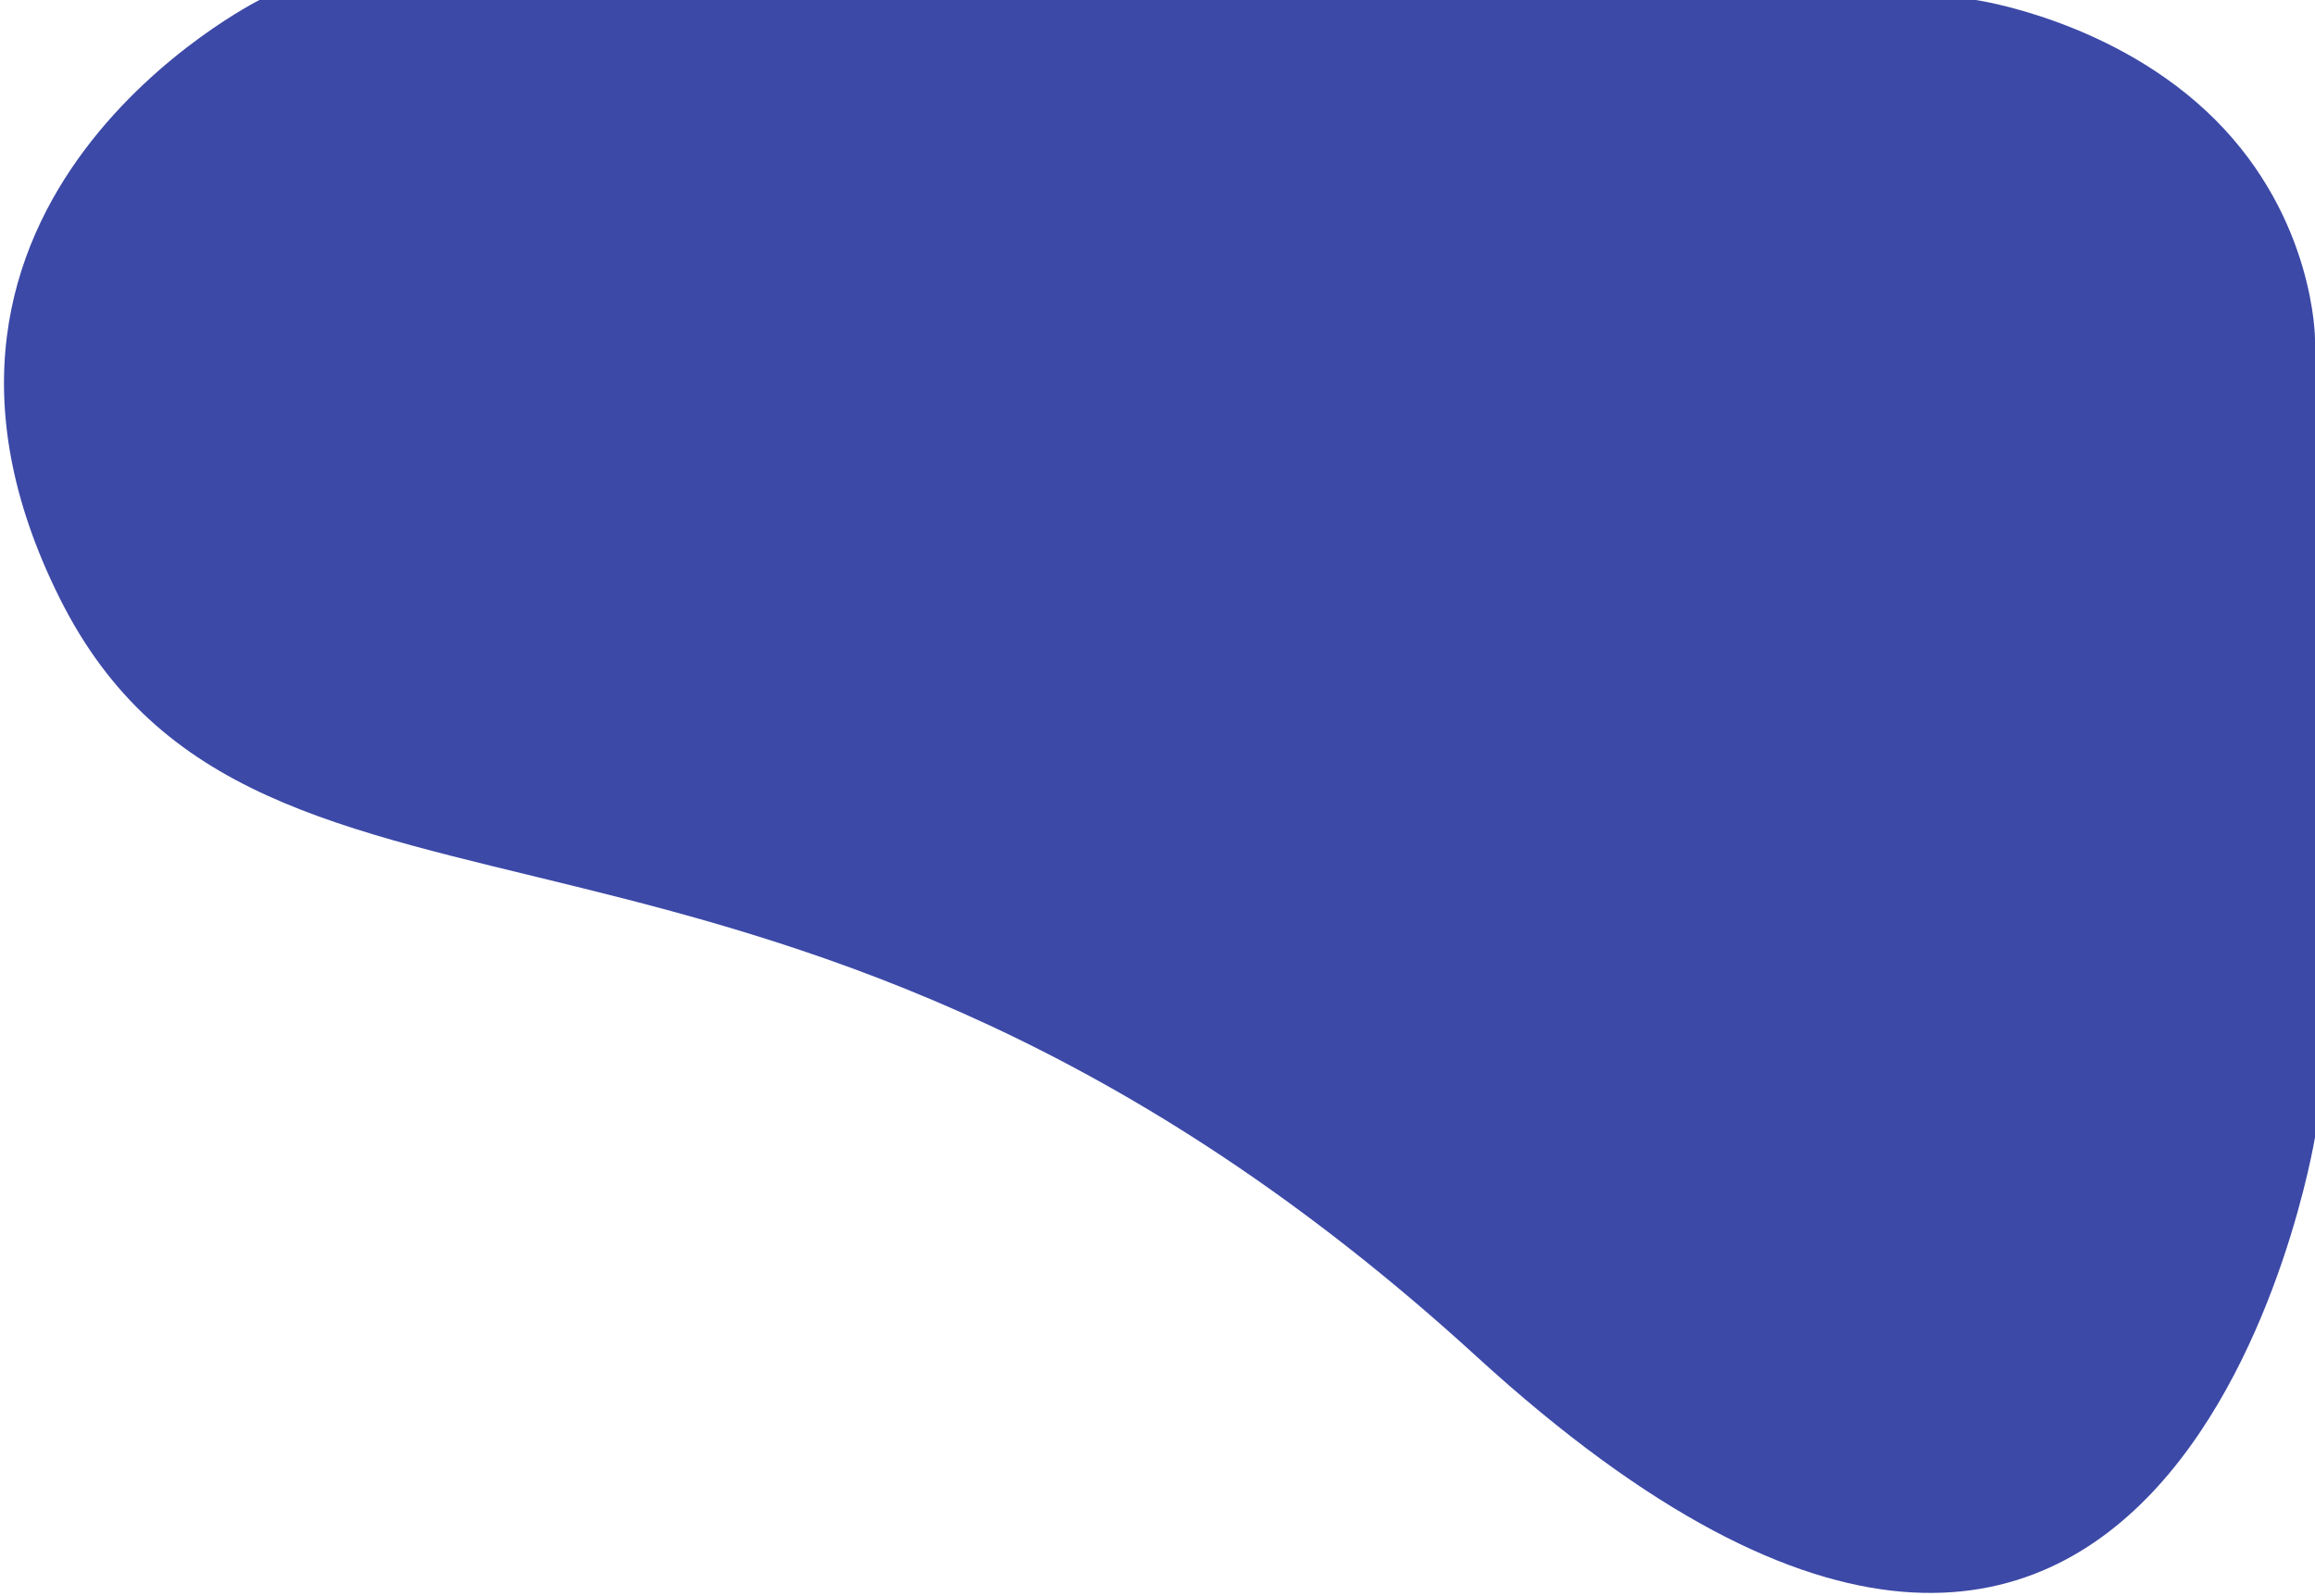 <svg width="58" height="40" viewBox="0 0 58 40" fill="none" xmlns="http://www.w3.org/2000/svg">
<path d="M1.5 15C-3.5 5 6.5 0 6.5 0H49.5C49.5 0 53 0.5 55.5 3C58 5.5 58 8.5 58 8.5V28.5C58 28.5 54.5 50 37 34C19.5 18 6.5 25 1.5 15Z" fill="#3C49A7"/>
</svg>
